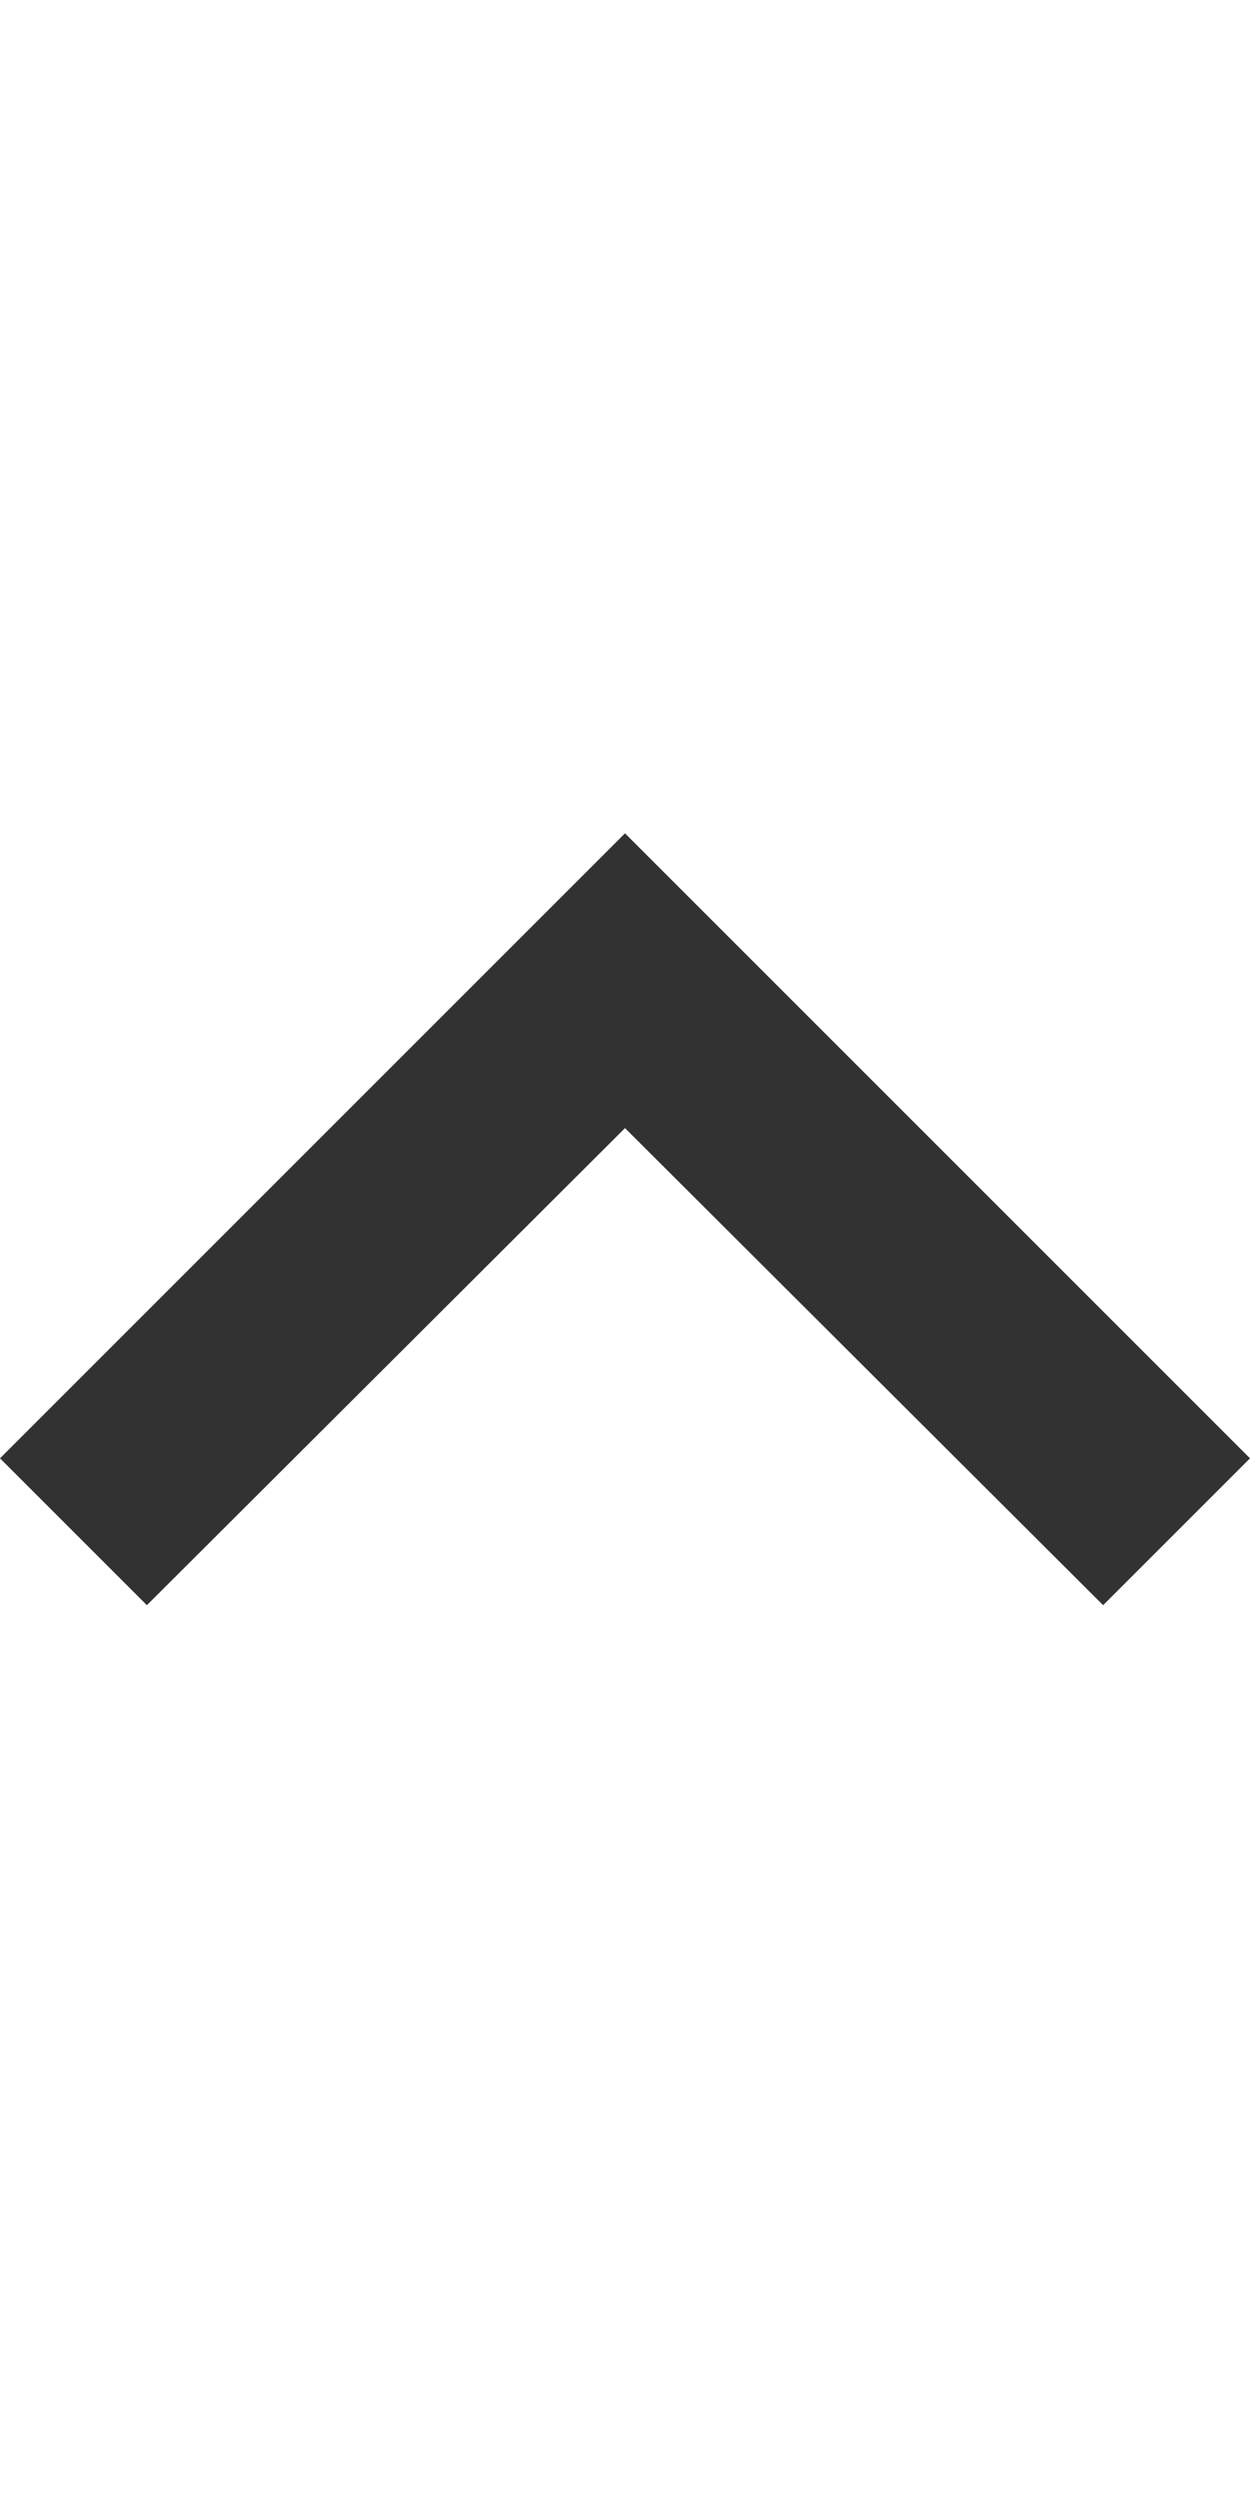 <svg width="12" height="24" viewBox="0 0 12 24" fill="#323232" xmlns="http://www.w3.org/2000/svg" class="Icon Icon--IconExpandless"><path d="M6 8l-6 6 1.41 1.41L6 10.83l4.59 4.58L12 14"/><path fill="none" d="M0 0h12v24H0"/></svg>